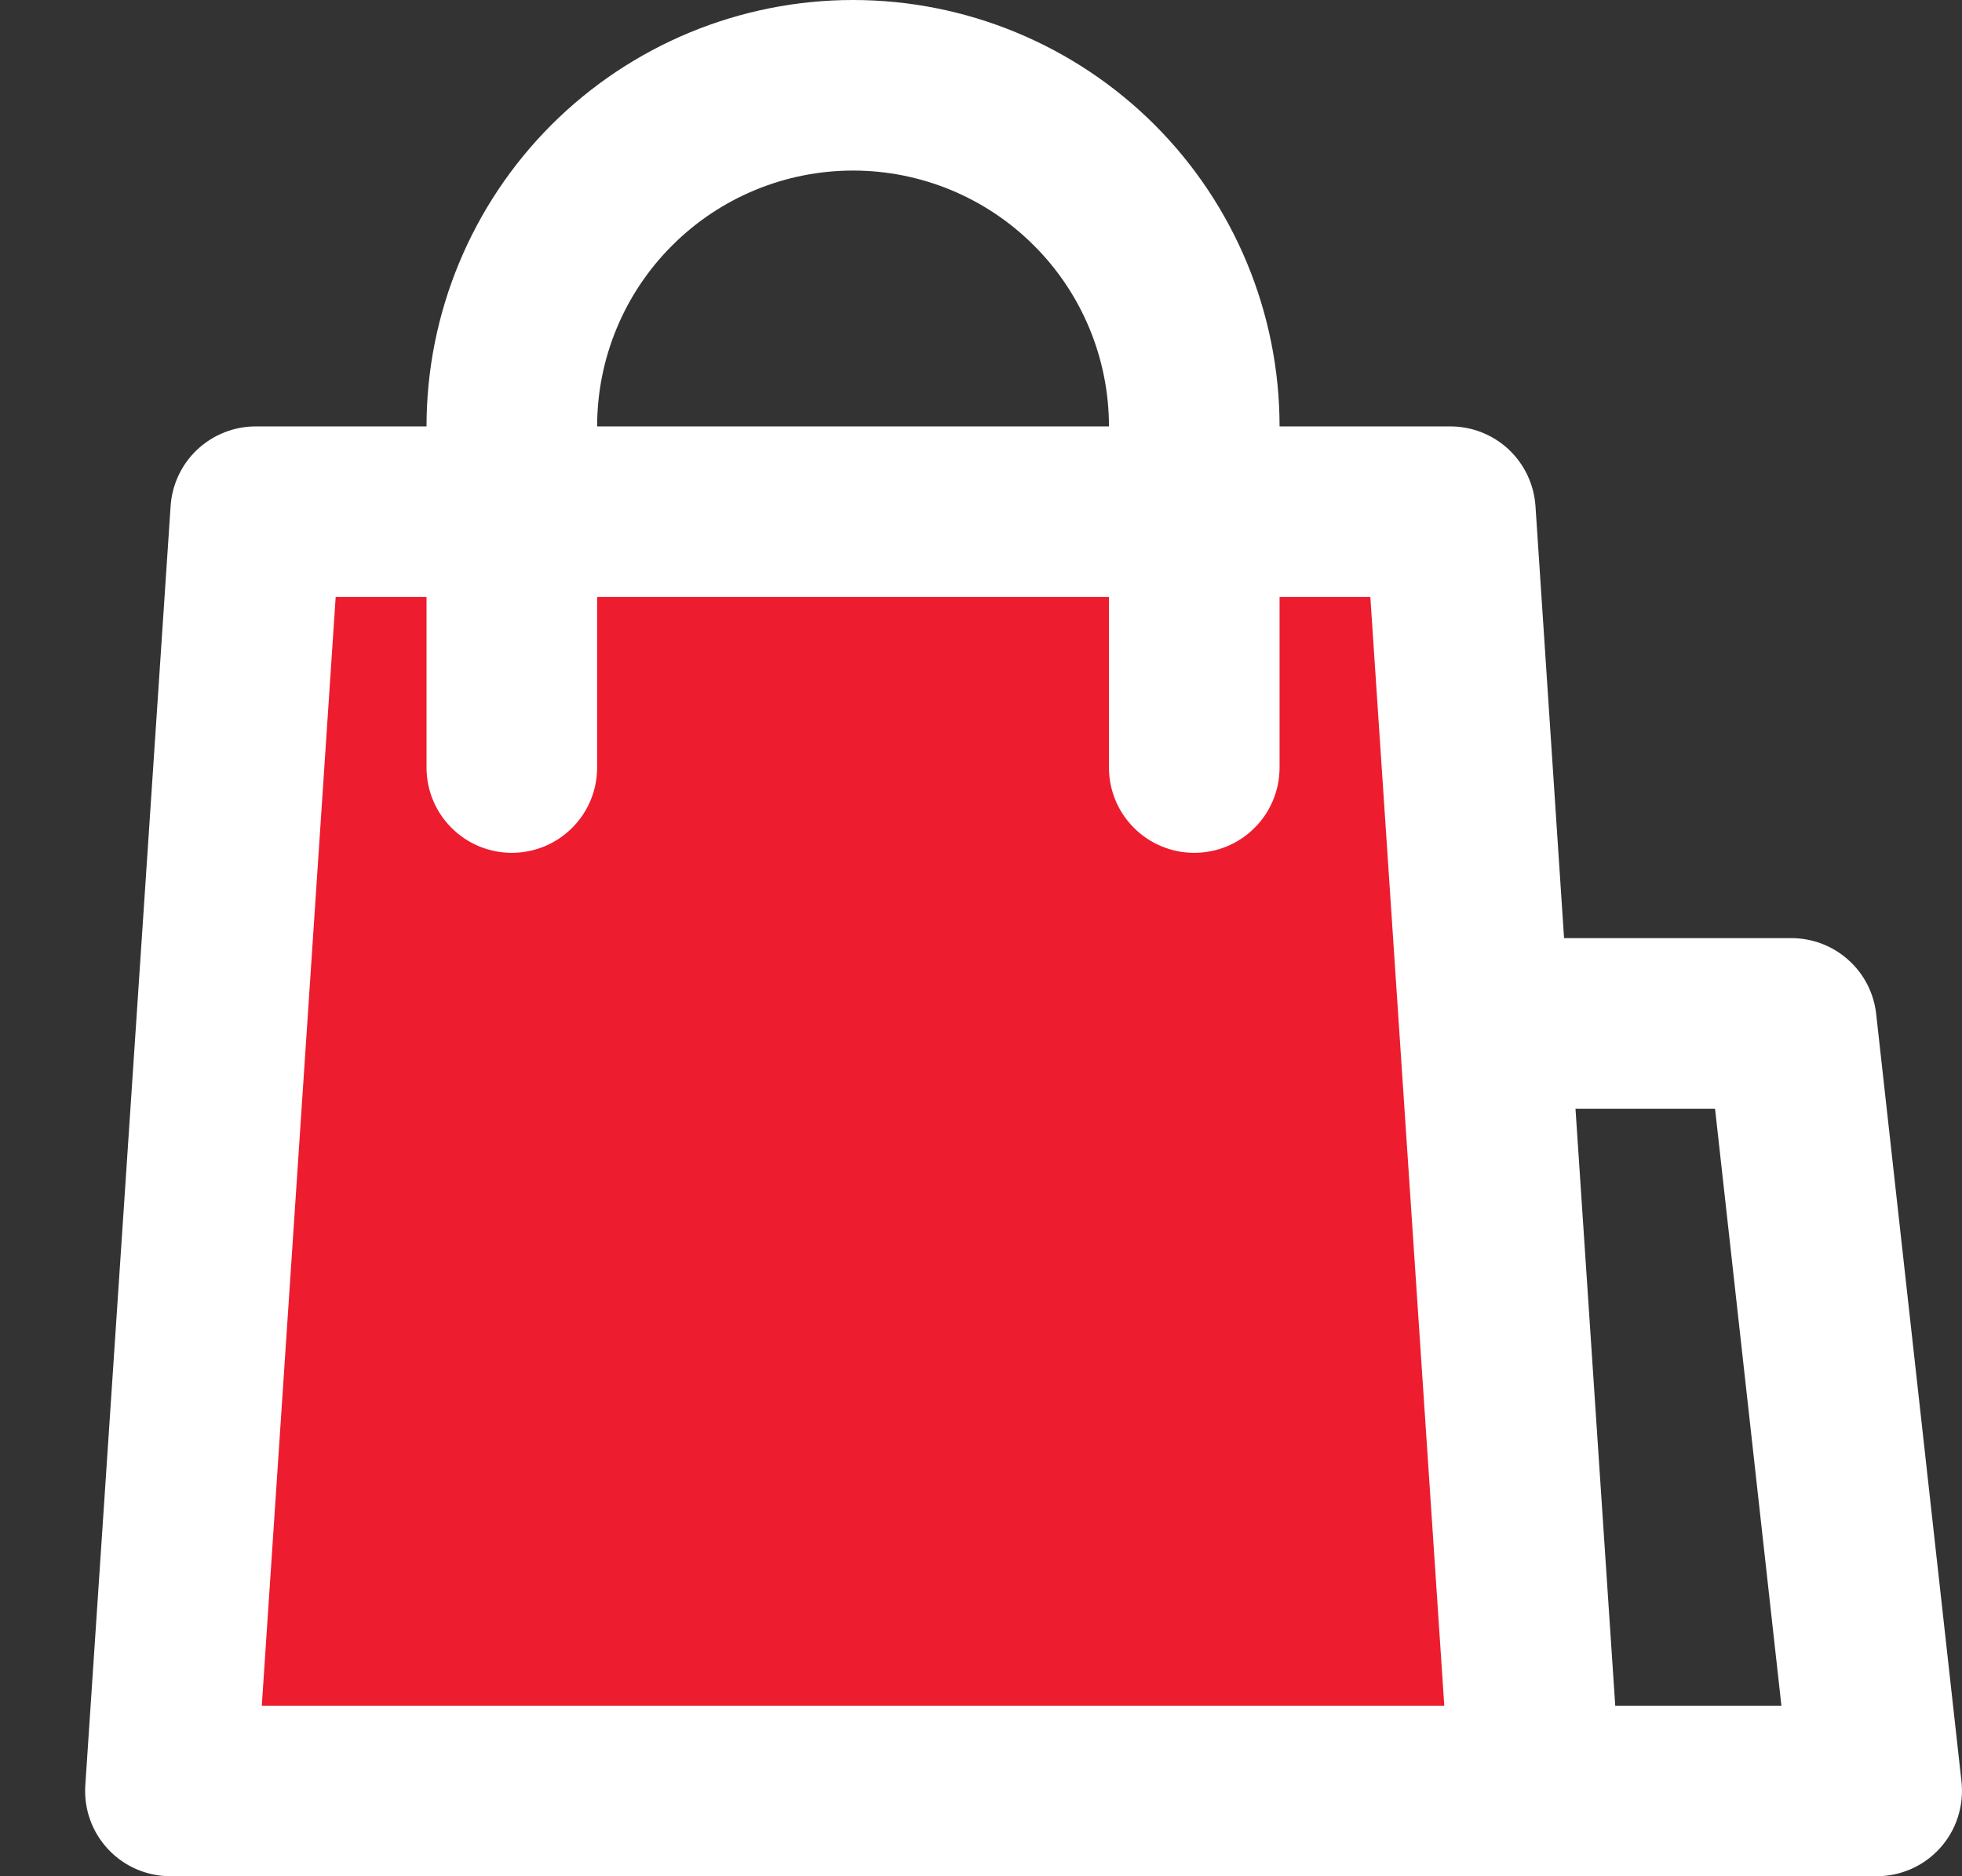<svg width="23" height="22" viewBox="0 0 23 22" fill="none" xmlns="http://www.w3.org/2000/svg">
<rect x="0" y="0" width="23" height="22" fill="#333333" stroke="none"/>
<path d="M16.5 6.5H3L2 20L3 21.5H17.5L16.5 6.5Z" fill="#ED1C2E"/>
<path d="M21 11H18.335L18 5.934C17.983 5.68 17.87 5.443 17.685 5.269C17.499 5.096 17.254 4.999 17 5H15C15 3.674 14.473 2.402 13.536 1.464C12.598 0.527 11.326 0 10 0C8.674 0 7.402 0.527 6.464 1.464C5.527 2.402 5 3.674 5 5H3C2.746 4.999 2.501 5.096 2.315 5.269C2.129 5.443 2.017 5.68 2 5.934L1 20.934C0.991 21.071 1.01 21.208 1.056 21.337C1.102 21.466 1.175 21.584 1.268 21.684C1.362 21.784 1.476 21.864 1.601 21.918C1.727 21.972 1.863 22 2 22H22C22.141 22 22.28 21.97 22.408 21.913C22.536 21.856 22.651 21.772 22.745 21.667C22.839 21.562 22.91 21.439 22.952 21.305C22.995 21.171 23.009 21.03 22.994 20.89L21.994 11.89C21.967 11.645 21.851 11.419 21.667 11.255C21.484 11.091 21.246 11 21 11ZM10 2C10.796 2 11.559 2.316 12.121 2.879C12.684 3.441 13 4.204 13 5H7C7 4.204 7.316 3.441 7.879 2.879C8.441 2.316 9.204 2 10 2ZM3.069 20L3.935 7H5V9C5 9.265 5.105 9.52 5.293 9.707C5.48 9.895 5.735 10 6 10C6.265 10 6.52 9.895 6.707 9.707C6.895 9.52 7 9.265 7 9V7H13V9C13 9.265 13.105 9.52 13.293 9.707C13.48 9.895 13.735 10 14 10C14.265 10 14.52 9.895 14.707 9.707C14.895 9.52 15 9.265 15 9V7H16.064L16.931 20H3.069ZM18.935 20L18.469 13H20.105L20.883 20H18.935Z" fill="white"/>
</svg>

